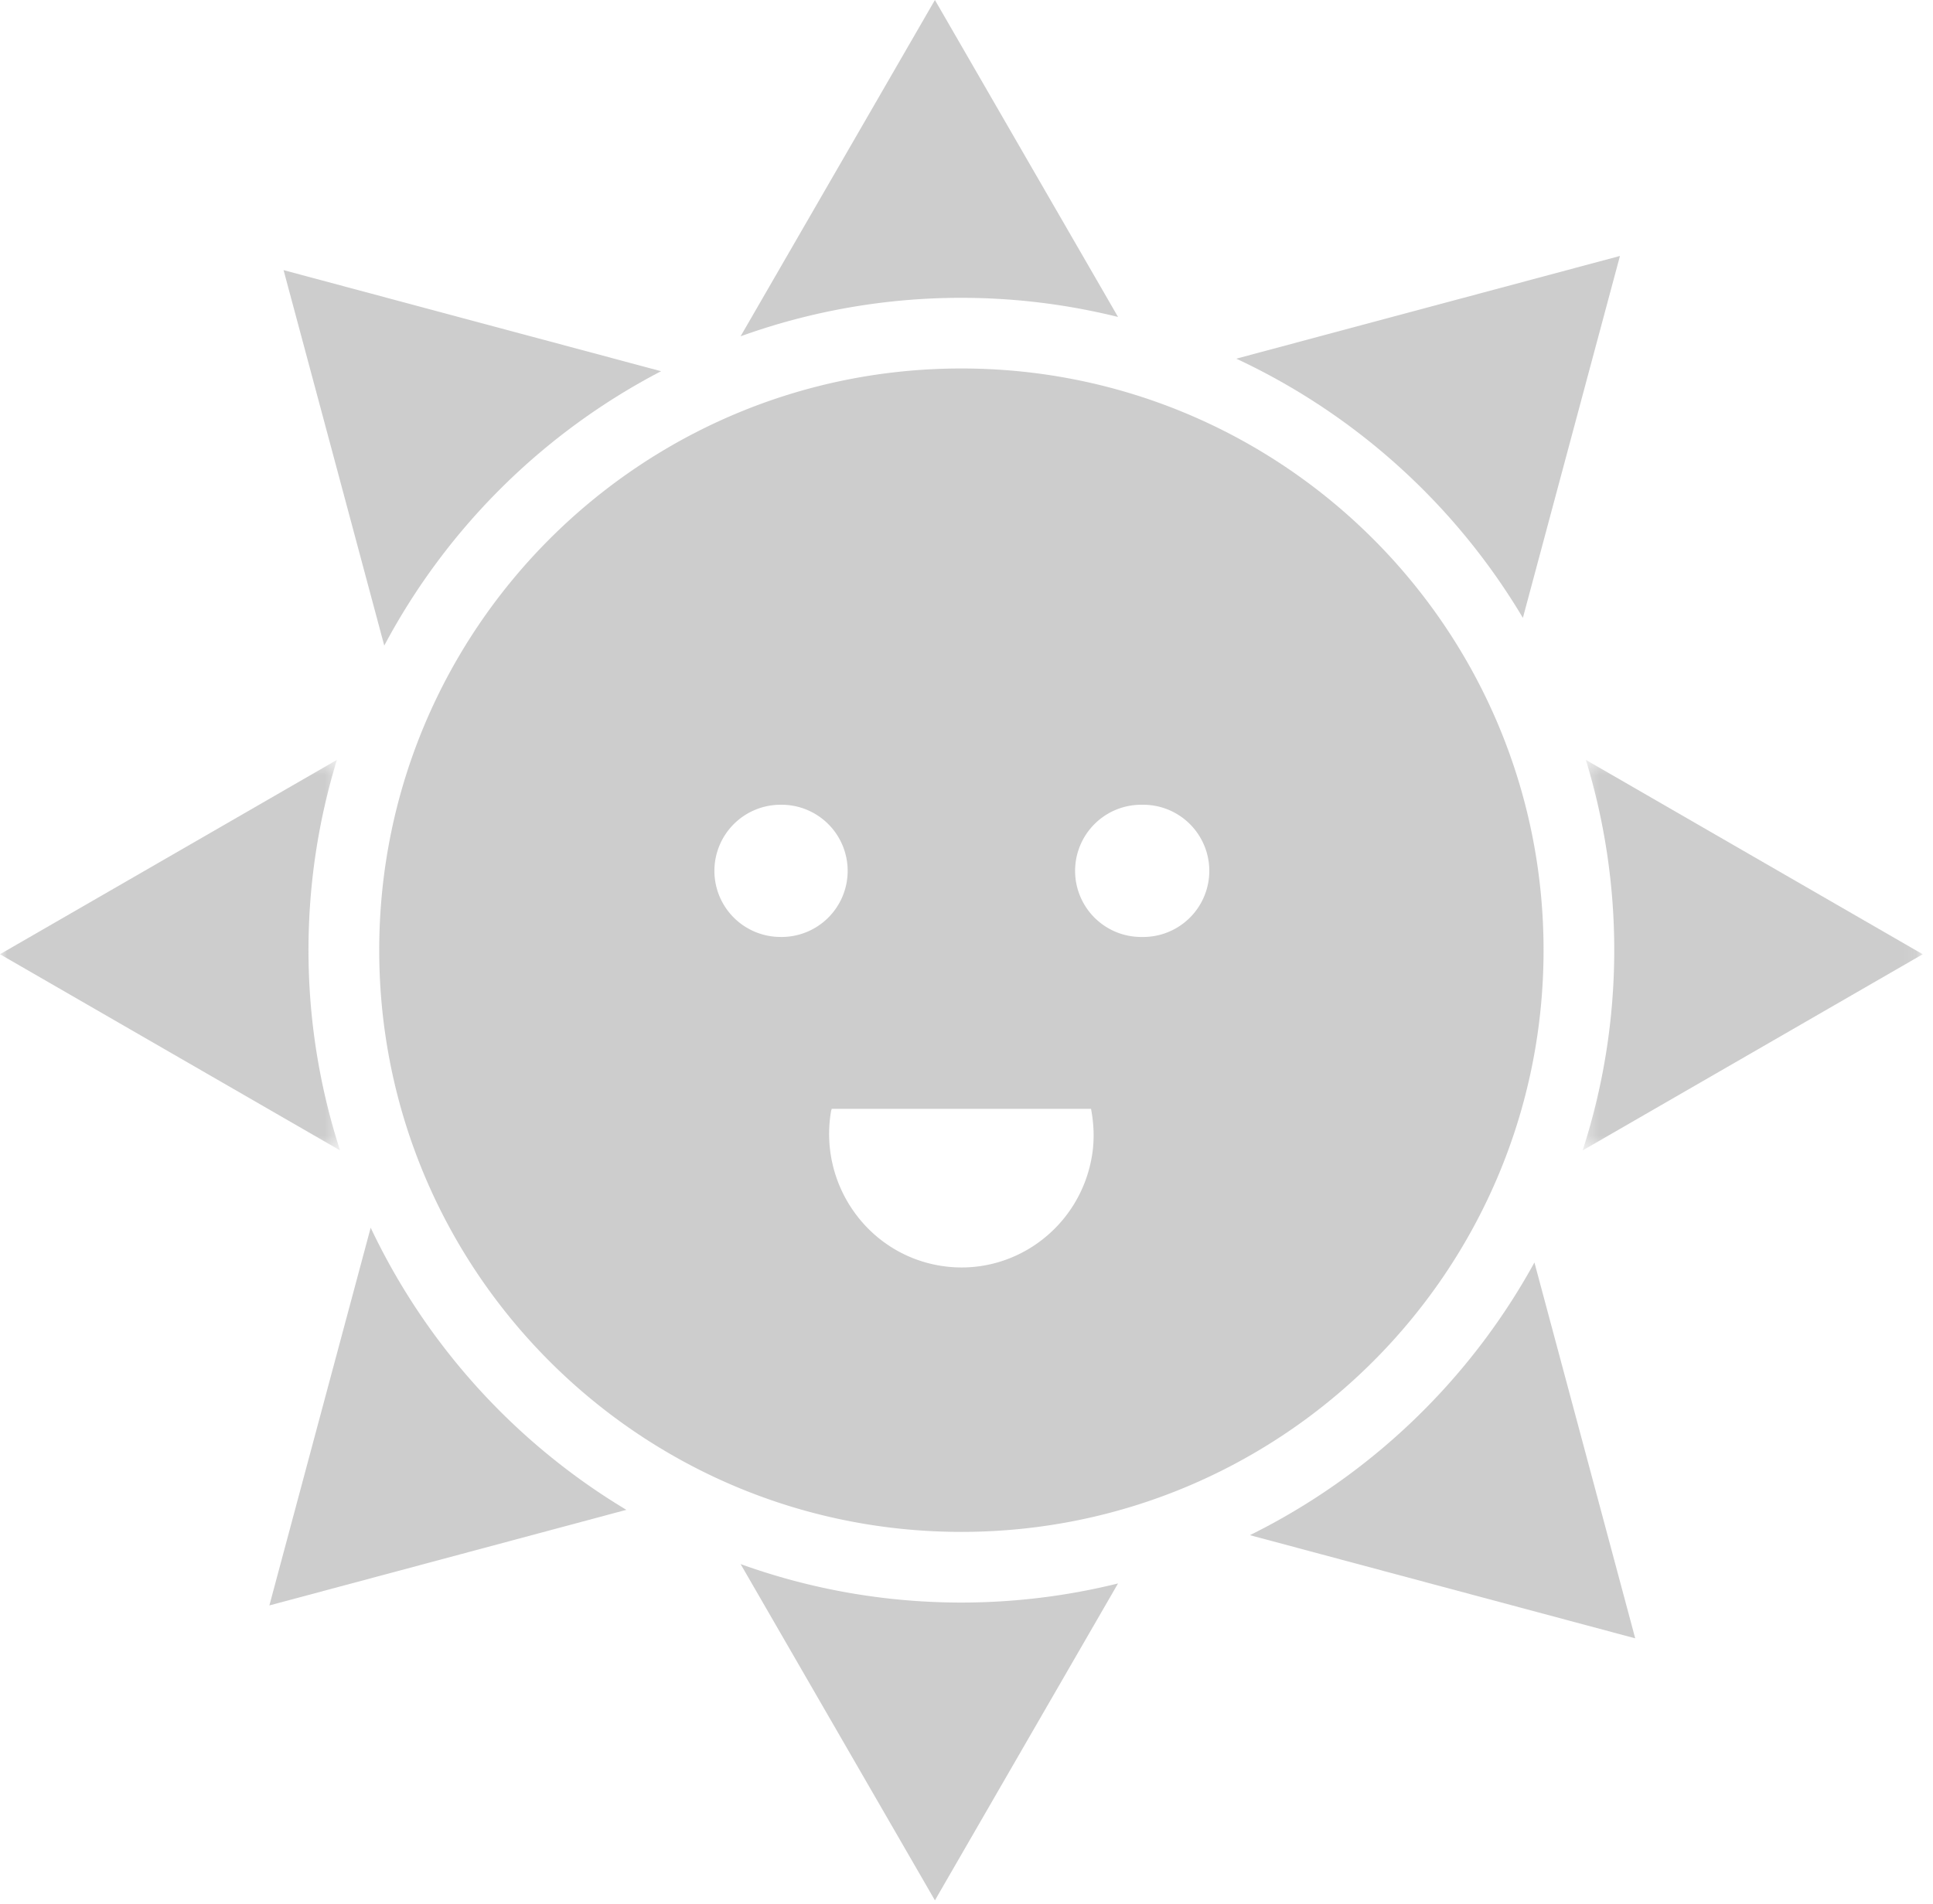 <svg xmlns="http://www.w3.org/2000/svg" xmlns:xlink="http://www.w3.org/1999/xlink" width="134" height="132" viewBox="0 0 134 132">
    <defs>
        <path id="a" d="M0 .452V27.53h23.575V.452H0z"/>
        <path id="c" d="M23.923 27.531V.451H.348v27.08h23.575z"/>
    </defs>
    <g fill="none" fill-rule="evenodd" opacity=".5">
        <path fill="#9B9B9B" d="M79.18 64.966a4.584 4.584 0 1 1 0-9.167 4.584 4.584 0 1 1 0 9.167m-3.488 15.209c-.853 5.043-5.59 8.435-10.584 7.573-4.993-.86-8.35-5.646-7.5-10.692.012-.06.037-.113.048-.174h17.976c.202 1.06.251 2.165.06 3.293M54.11 64.965a4.585 4.585 0 0 1-4.586-4.583 4.585 4.585 0 0 1 4.586-4.583 4.584 4.584 0 1 1 0 9.167m12.536-39.417c-22.29 0-40.357 18.058-40.357 40.333s18.067 40.334 40.357 40.334c22.288 0 40.357-18.059 40.357-40.334 0-22.275-18.069-40.333-40.357-40.333"/>
        <path fill="#9B9B9B" d="M26.638 44.763a45.545 45.545 0 0 1 19.19-19.024l-12.817-3.432-13.353-3.577 3.58 13.345 3.4 12.688zM66.645 20.65c3.744 0 7.378.466 10.86 1.326l-5.784-10.012L64.811 0l-6.912 11.964-6.56 11.354a45.077 45.077 0 0 1 15.306-2.668M105.57 42.841l3.15-11.75 3.579-13.344-13.353 3.575-13.244 3.547a45.54 45.54 0 0 1 19.868 17.972"/>
        <g transform="translate(0 52.236)">
            <mask id="b" fill="#fff">
                <use xlink:href="#a"/>
            </mask>
            <path fill="#9B9B9B" d="M21.385 13.646c0-4.589.693-9.018 1.97-13.194L11.971 7.02-.001 13.927l11.972 6.908 11.604 6.695a45.014 45.014 0 0 1-2.19-13.884" mask="url(#b)"/>
        </g>
        <path fill="#9B9B9B" d="M25.696 85.125L22.251 97.97l-3.577 13.345 13.353-3.575 11.395-3.053a45.54 45.54 0 0 1-17.726-19.563M106.37 87.535a45.54 45.54 0 0 1-19.712 18.903l-.006.006 13.353 3.577 13.352 3.575-3.577-13.345-3.41-12.716z"/>
        <g transform="translate(109.365 52.236)">
            <mask id="d" fill="#fff">
                <use xlink:href="#c"/>
            </mask>
            <path fill="#9B9B9B" d="M11.952 7.02L.57.45a45.06 45.06 0 0 1 1.968 13.195c0 4.844-.774 9.508-2.19 13.886l11.604-6.695 11.971-6.908L11.952 7.02z" mask="url(#d)"/>
        </g>
        <path fill="#9B9B9B" d="M66.645 111.116c-5.37 0-10.522-.945-15.304-2.668l6.558 11.352 6.912 11.964 6.91-11.964 5.784-10.01a45.239 45.239 0 0 1-10.86 1.326"/>
    </g>
</svg>
